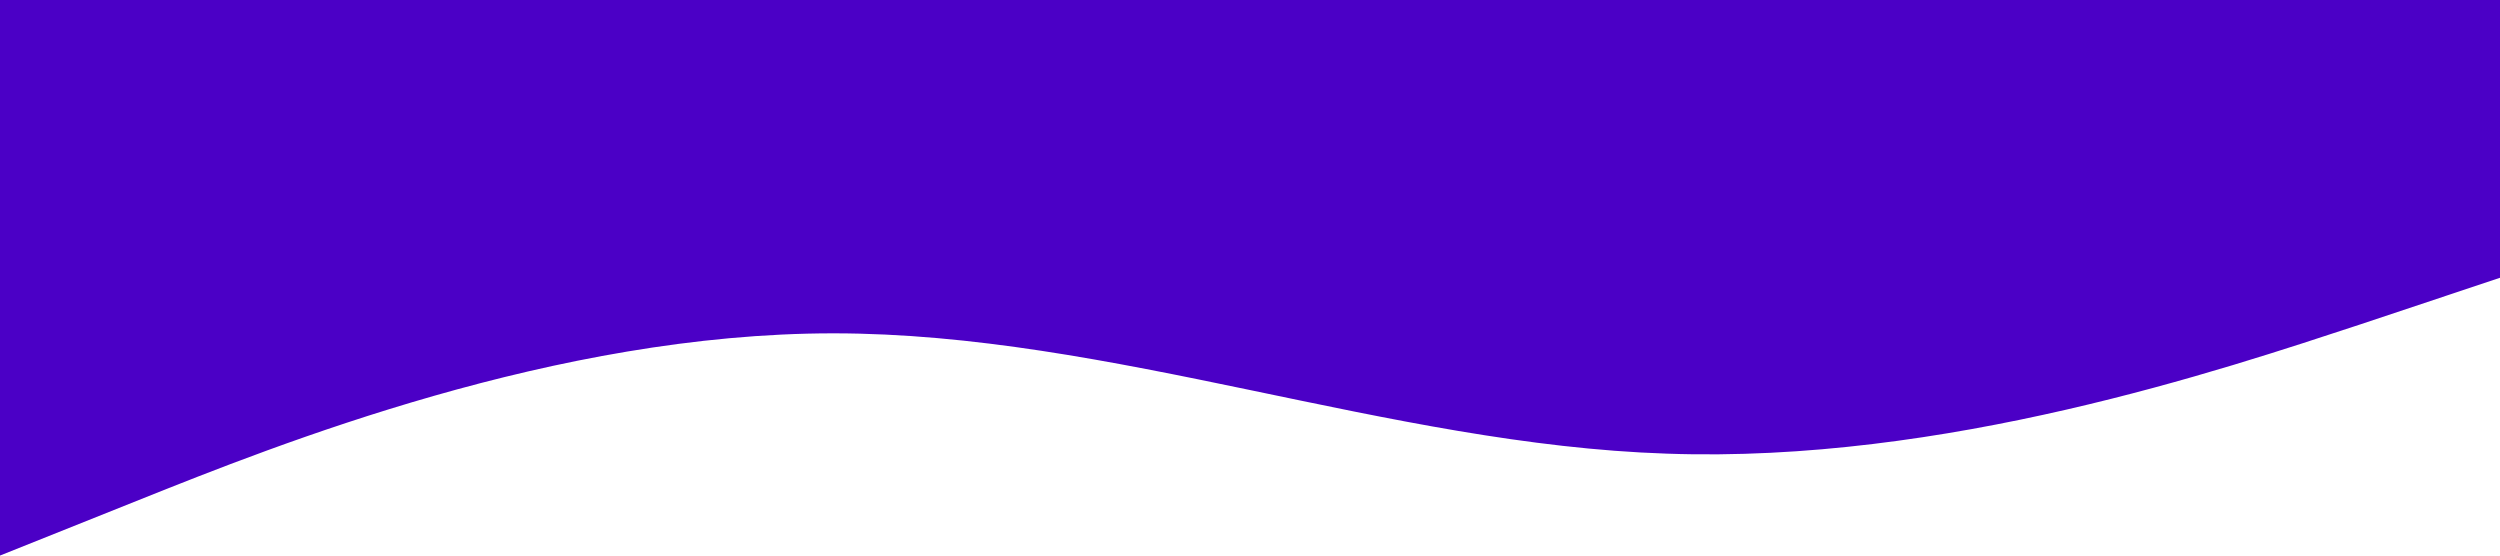 <svg xmlns="http://www.w3.org/2000/svg" viewBox="0 0 1440 320"><path fill="#4b00c6" fill-opacity="1" d="M0,320L80,288C160,256,320,192,480,192C640,192,800,256,960,261.3C1120,267,1280,213,1360,186.7L1440,160L1440,0L1360,0C1280,0,1120,0,960,0C800,0,640,0,480,0C320,0,160,0,80,0L0,0Z"></path></svg>